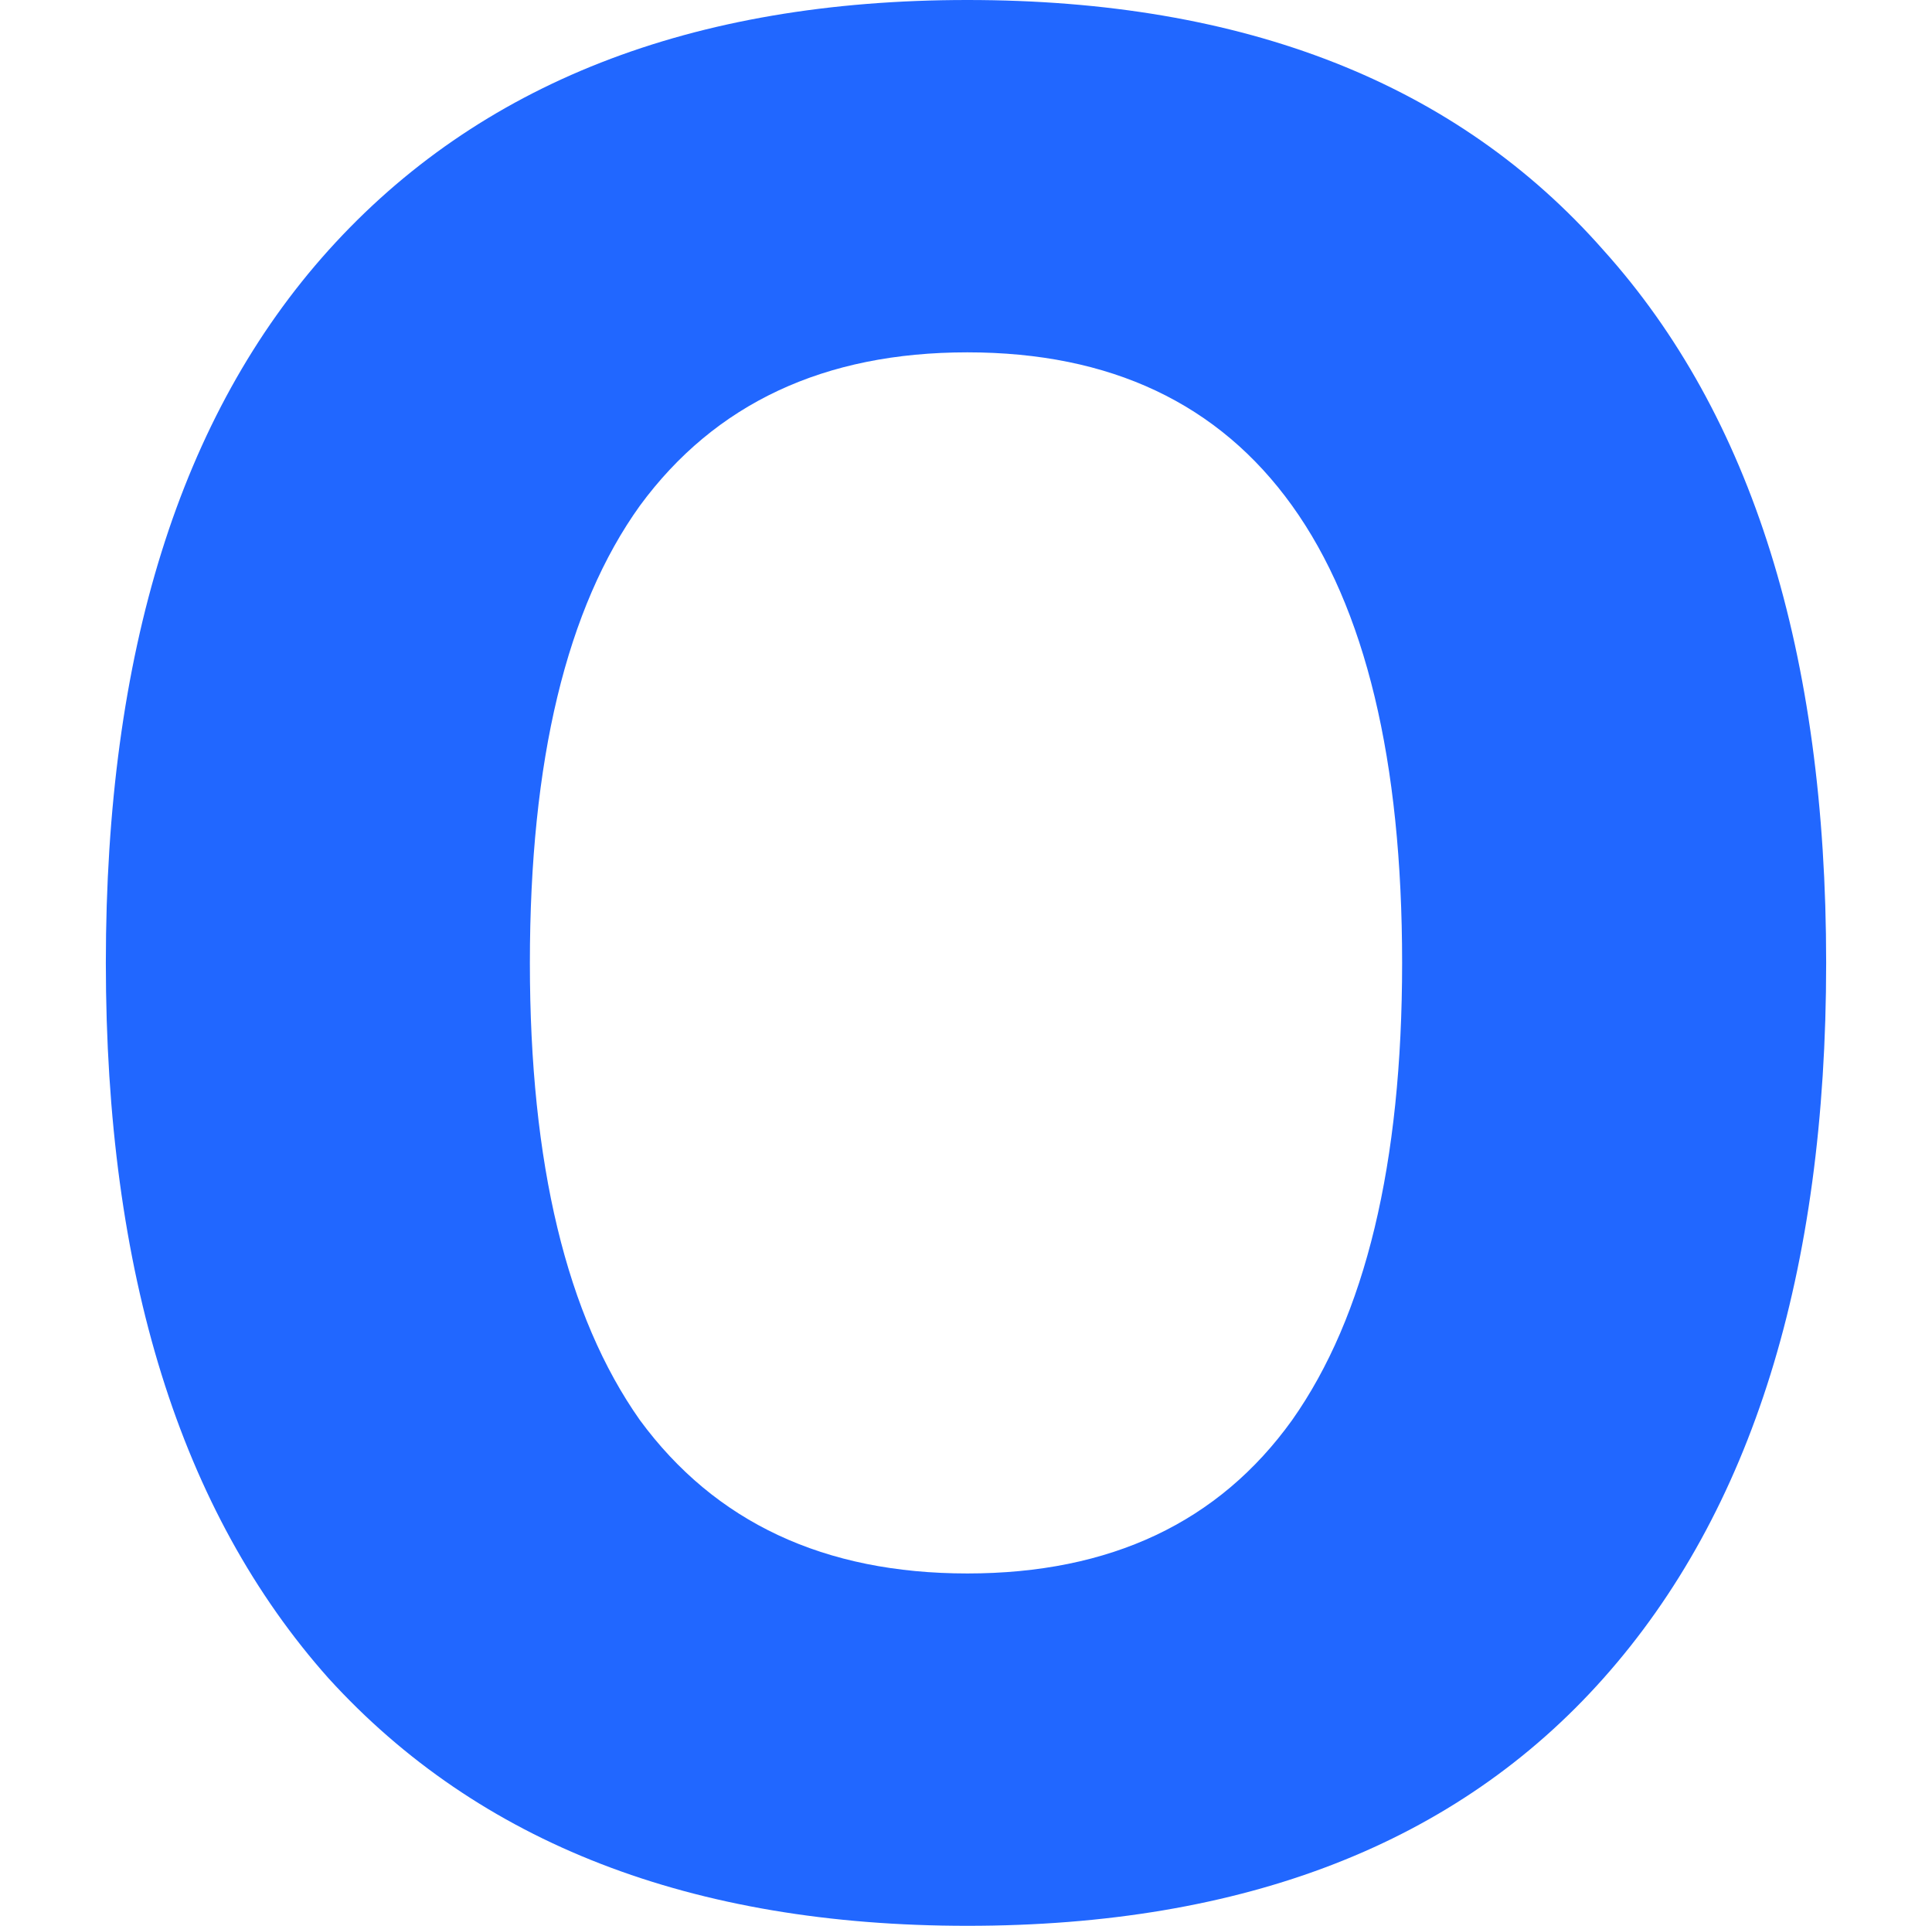 <svg width="303" height="302" viewBox="0 0 243 272" fill="none" xmlns="http://www.w3.org/2000/svg">
<path d="M121.69 272C82.769 272 52.694 260.35 31.465 237.05C10.488 213.497 0 179.814 0 136C0 92.186 10.488 58.629 31.465 35.33C52.694 11.777 82.769 0 121.69 0C160.863 0 190.811 11.777 211.535 35.33C232.512 58.629 243 92.186 243 136C243 179.814 232.512 213.497 211.535 237.05C190.811 260.35 160.863 272 121.69 272ZM121.69 222.235C141.908 222.235 157.198 215.017 167.56 200.581C177.922 185.892 183.103 164.365 183.103 136C183.103 107.382 177.922 85.855 167.56 71.419C157.198 56.983 141.908 49.765 121.69 49.765C101.471 49.765 86.055 56.983 75.44 71.419C65.078 85.855 59.897 107.382 59.897 136C59.897 164.365 65.078 185.892 75.44 200.581C86.055 215.017 101.471 222.235 121.69 222.235Z" fill="#2167FF"/>
</svg>
